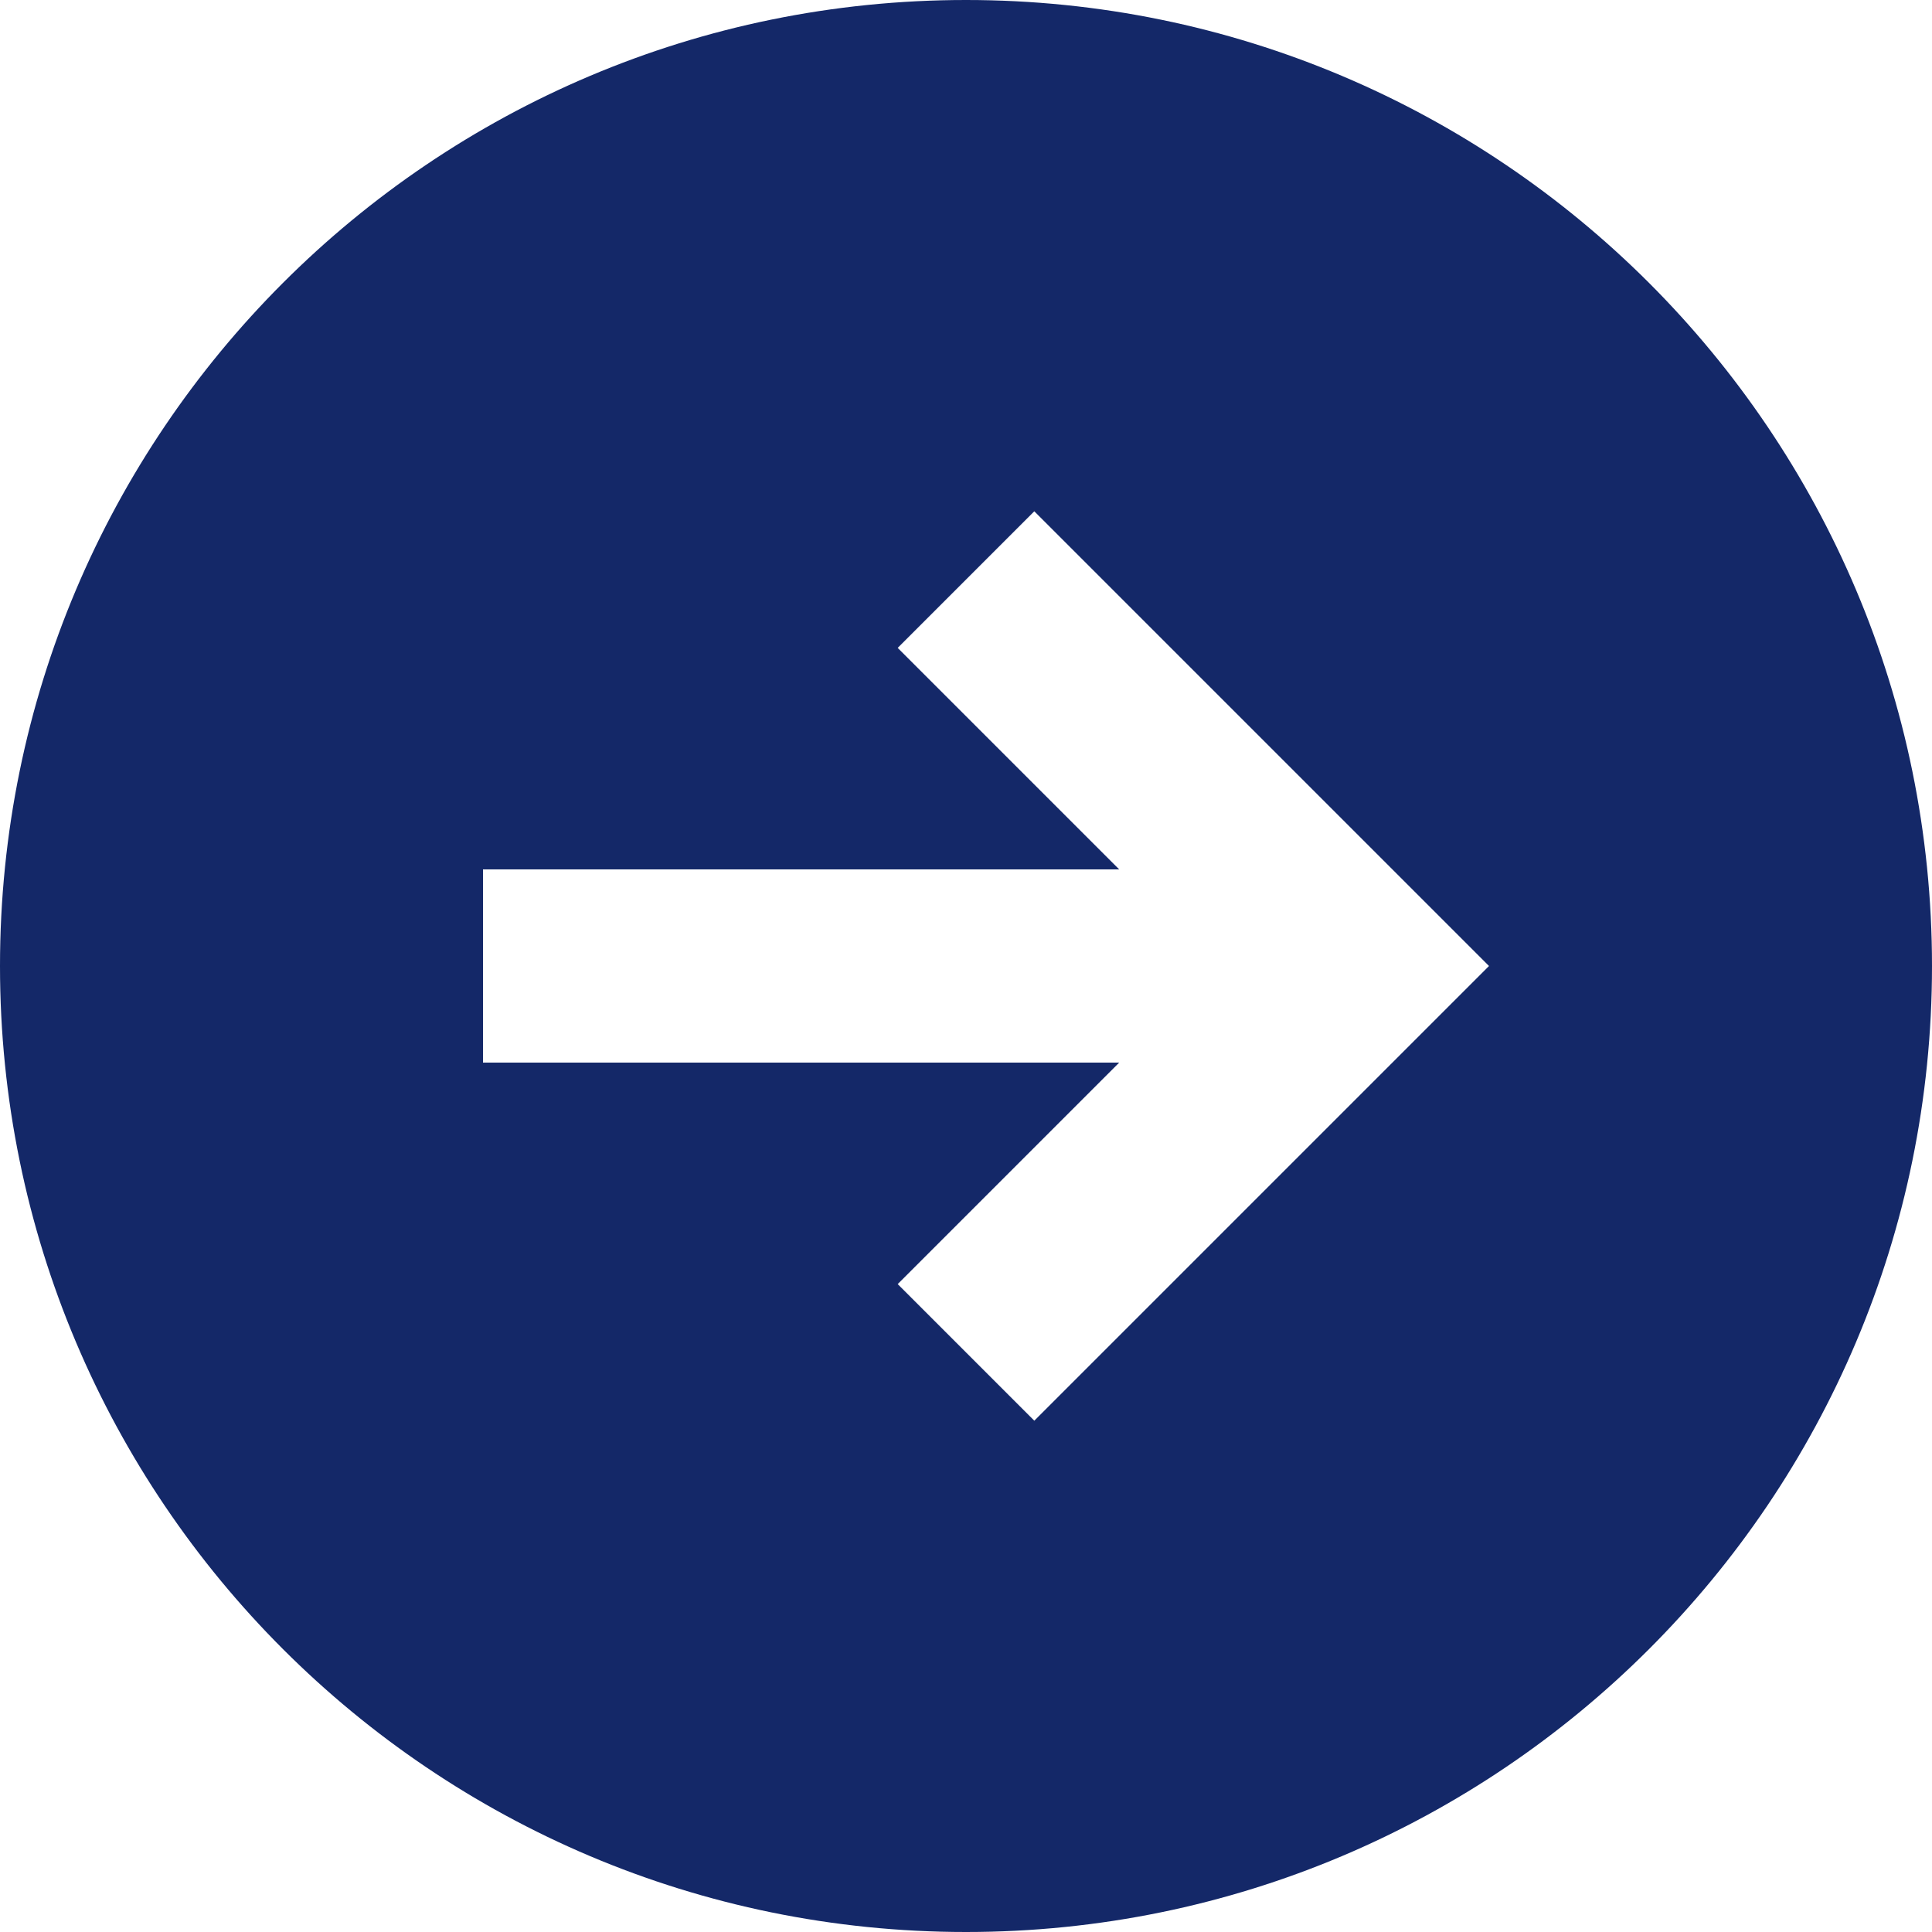 <svg width="20" height="20" viewBox="0 0 20 20" fill="none" xmlns="http://www.w3.org/2000/svg">
<path d="M10 0C15.523 0 20 4.477 20 10C20 15.523 15.523 20 10 20C4.477 20 0 15.523 0 10C0 4.477 4.477 0 10 0ZM5 11L11.586 11L9.293 13.293L10.707 14.707L15.414 10L10.707 5.293L9.293 6.707L11.586 9L5 9V11Z" fill="#142868"/>
</svg>
